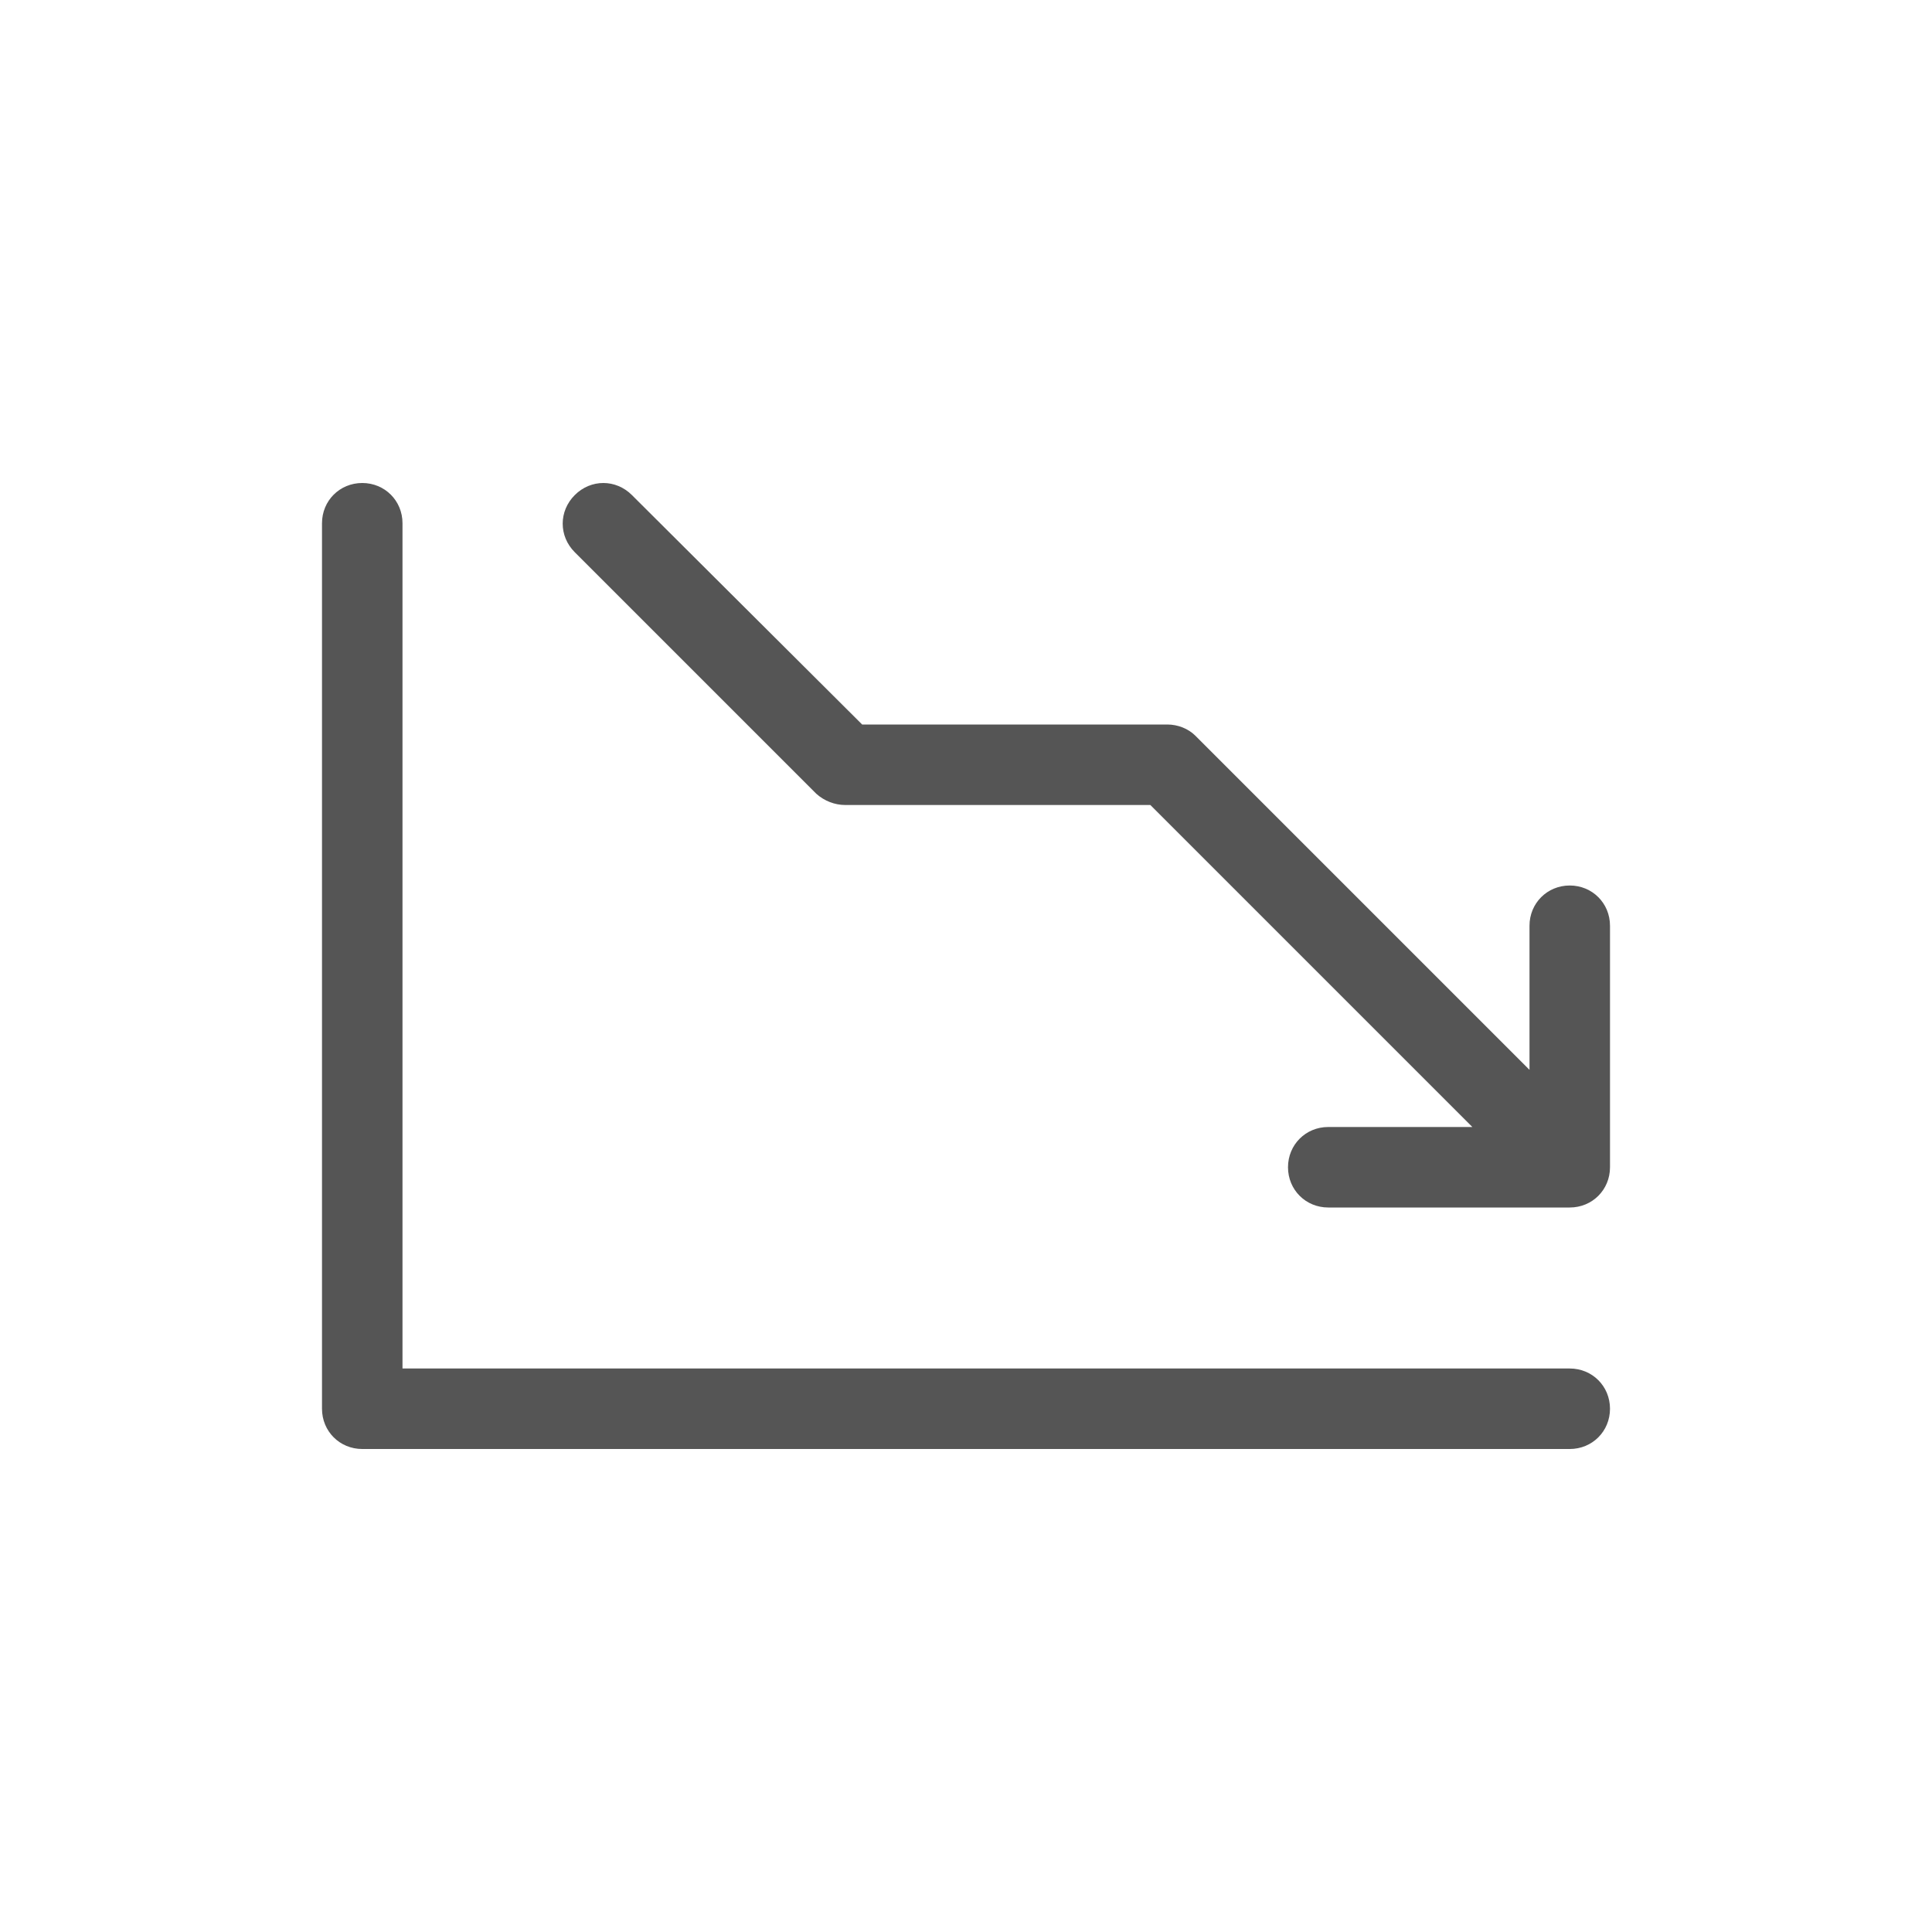 <svg width="24" height="24" viewBox="0 0 24 24" fill="none" xmlns="http://www.w3.org/2000/svg">
<path fill-rule="evenodd" clip-rule="evenodd" d="M4.5 18H19.5C19.78 18 20 17.78 20 17.5C20 17.22 19.78 17 19.5 17H5V6.5C5 6.22 4.78 6 4.5 6C4.22 6 4 6.22 4 6.5V17.5C4 17.78 4.22 18 4.5 18ZM19 11.5C19 11.22 19.22 11 19.5 11C19.78 11 20 11.22 20 11.5V14.5C20 14.78 19.78 15 19.5 15H16.5C16.22 15 16 14.78 16 14.5C16 14.22 16.22 14 16.5 14H18.29L14.29 10H10.5C10.37 10 10.24 9.95 10.14 9.86L7.14 6.86C6.94 6.66 6.94 6.35 7.14 6.15C7.34 5.95 7.65 5.95 7.85 6.15L10.71 9H14.5C14.63 9 14.76 9.05 14.85 9.14L19 13.29V11.5Z" fill="#555555"/>
</svg>
